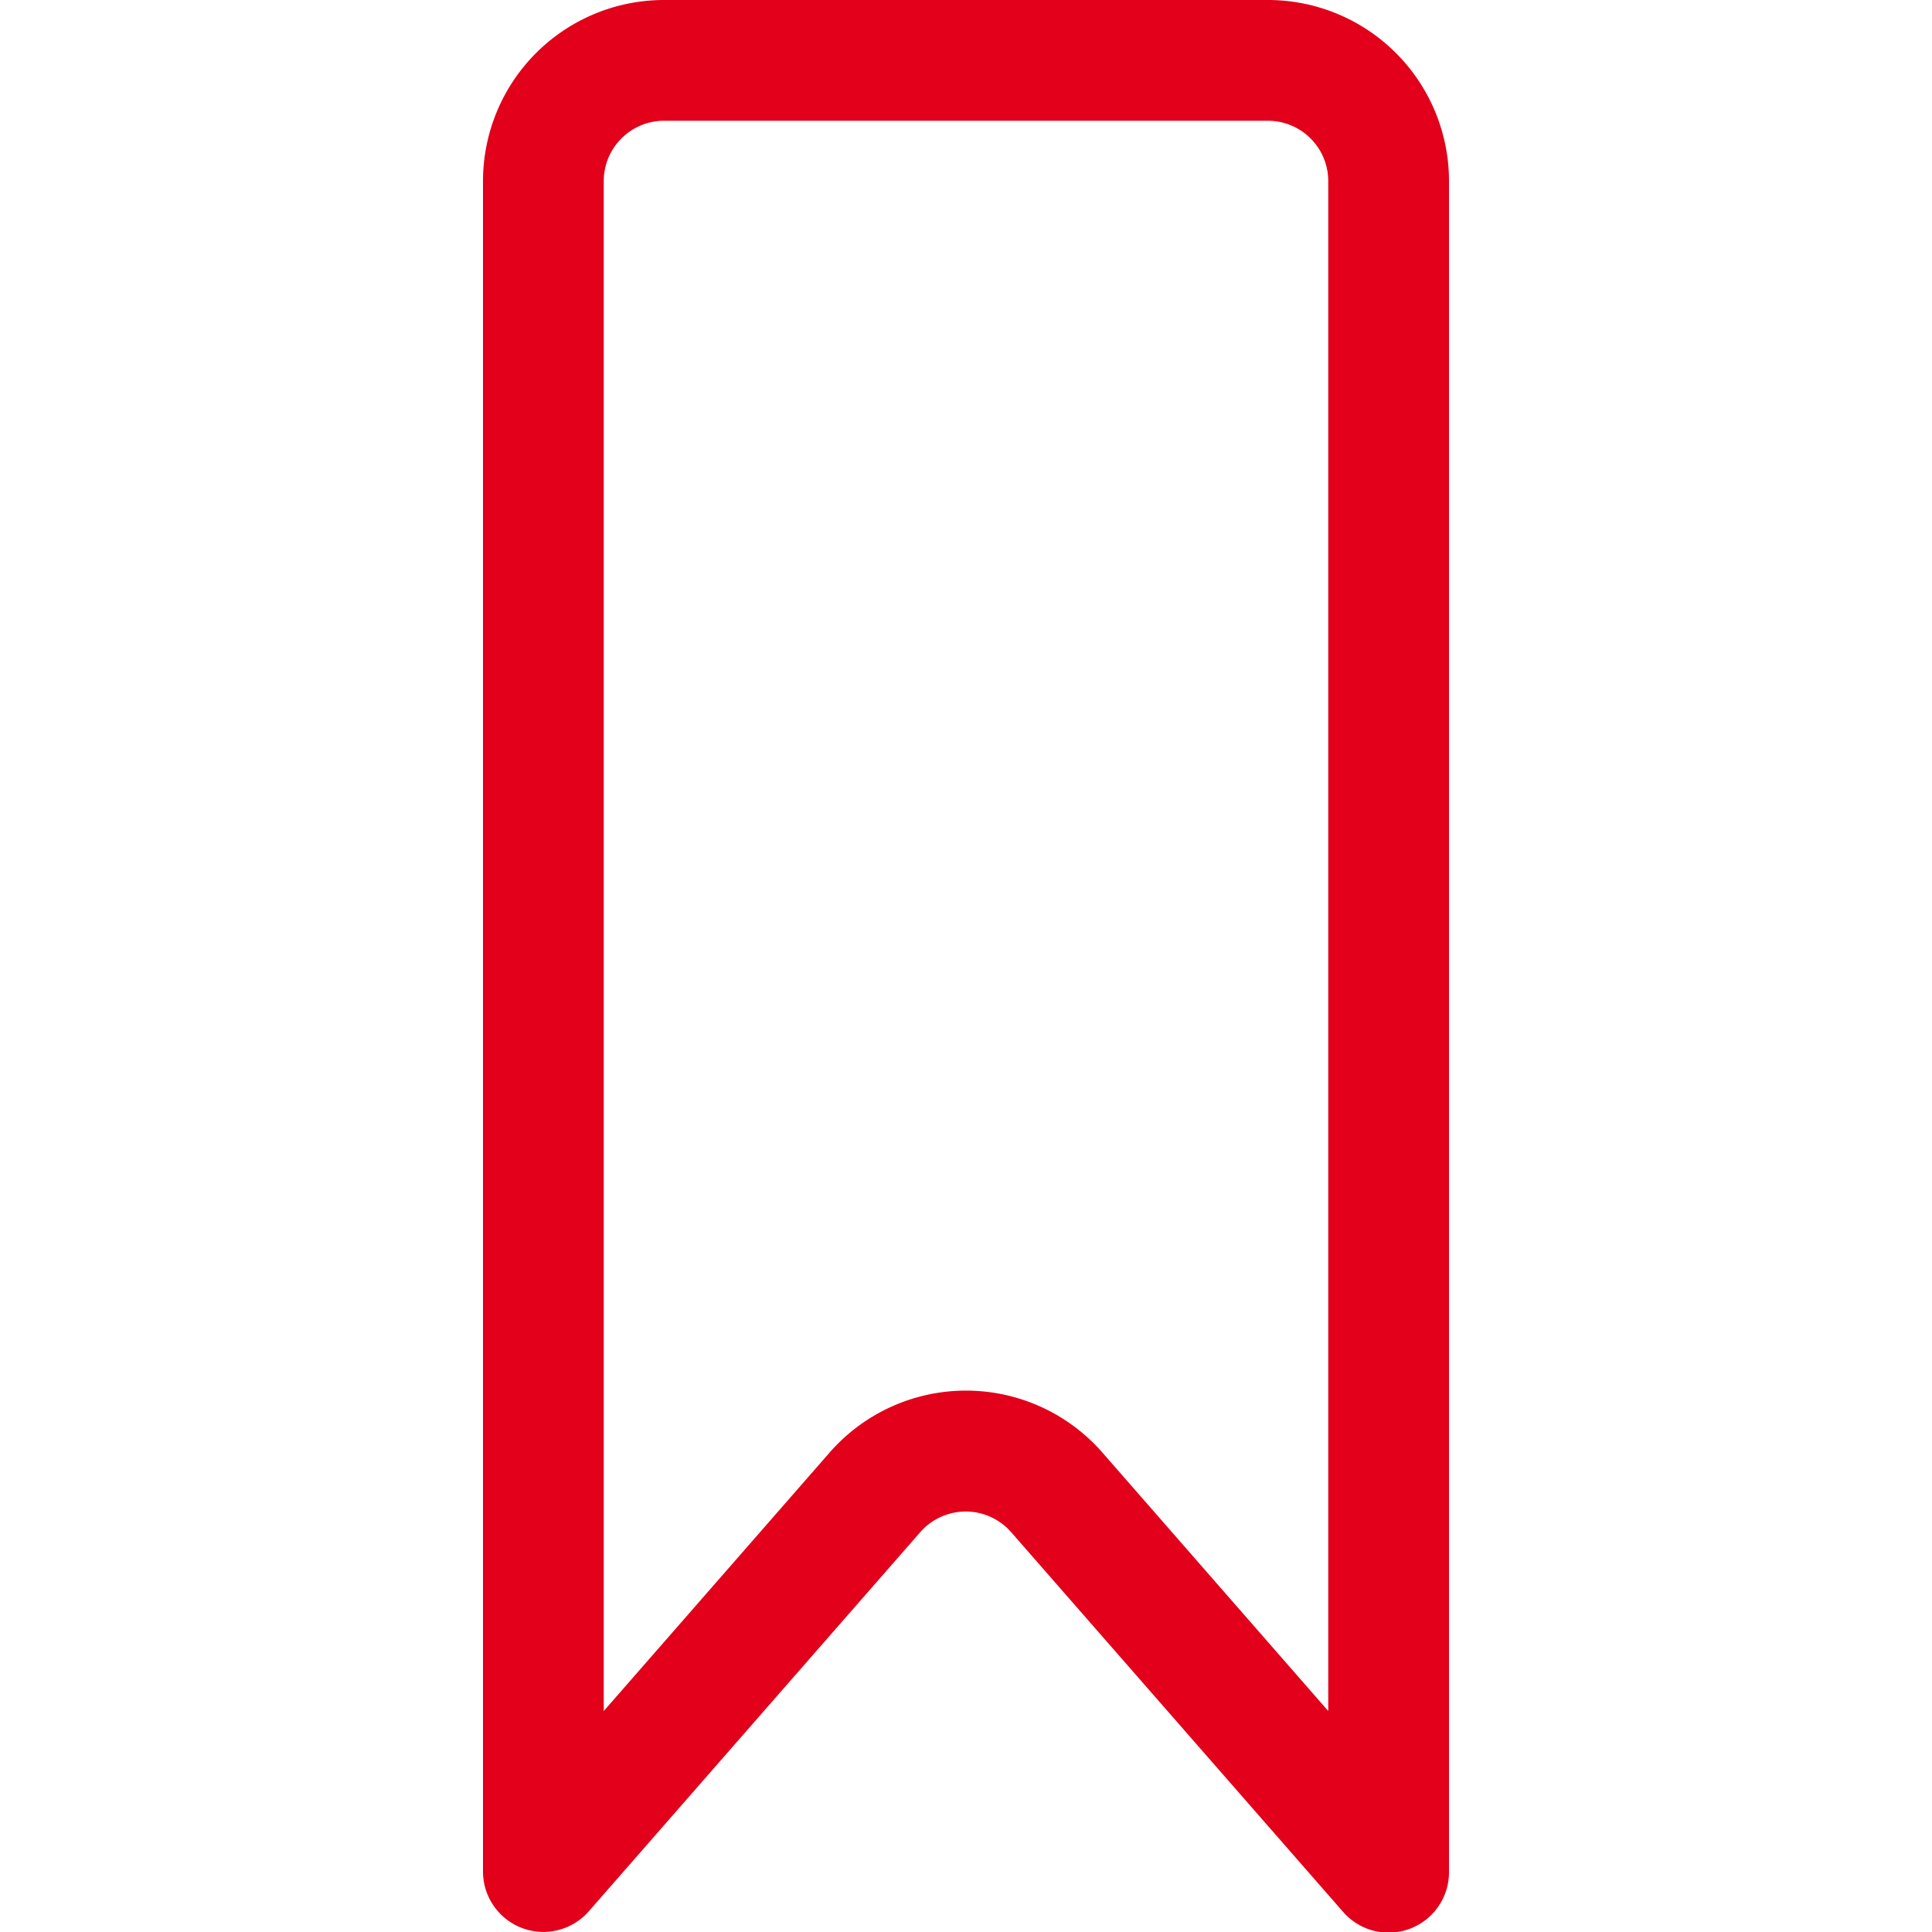 <svg id="Icons" xmlns="http://www.w3.org/2000/svg" width="32" height="32" viewBox="0 0 32 32"><title>bookmark</title><path id="Bookmark" d="M21,0H11A3,3,0,0,0,8,3V31a1,1,0,0,0,1.75.66l5.49-6.28a1,1,0,0,1,1.51,0l5.49,6.28A1,1,0,0,0,24,31V3A3,3,0,0,0,21,0Zm1,28.34-3.74-4.28a3,3,0,0,0-4.52,0L10,28.34V3a1,1,0,0,1,1-1H21a1,1,0,0,1,1,1Z" style="fill:#e2001a"/></svg>